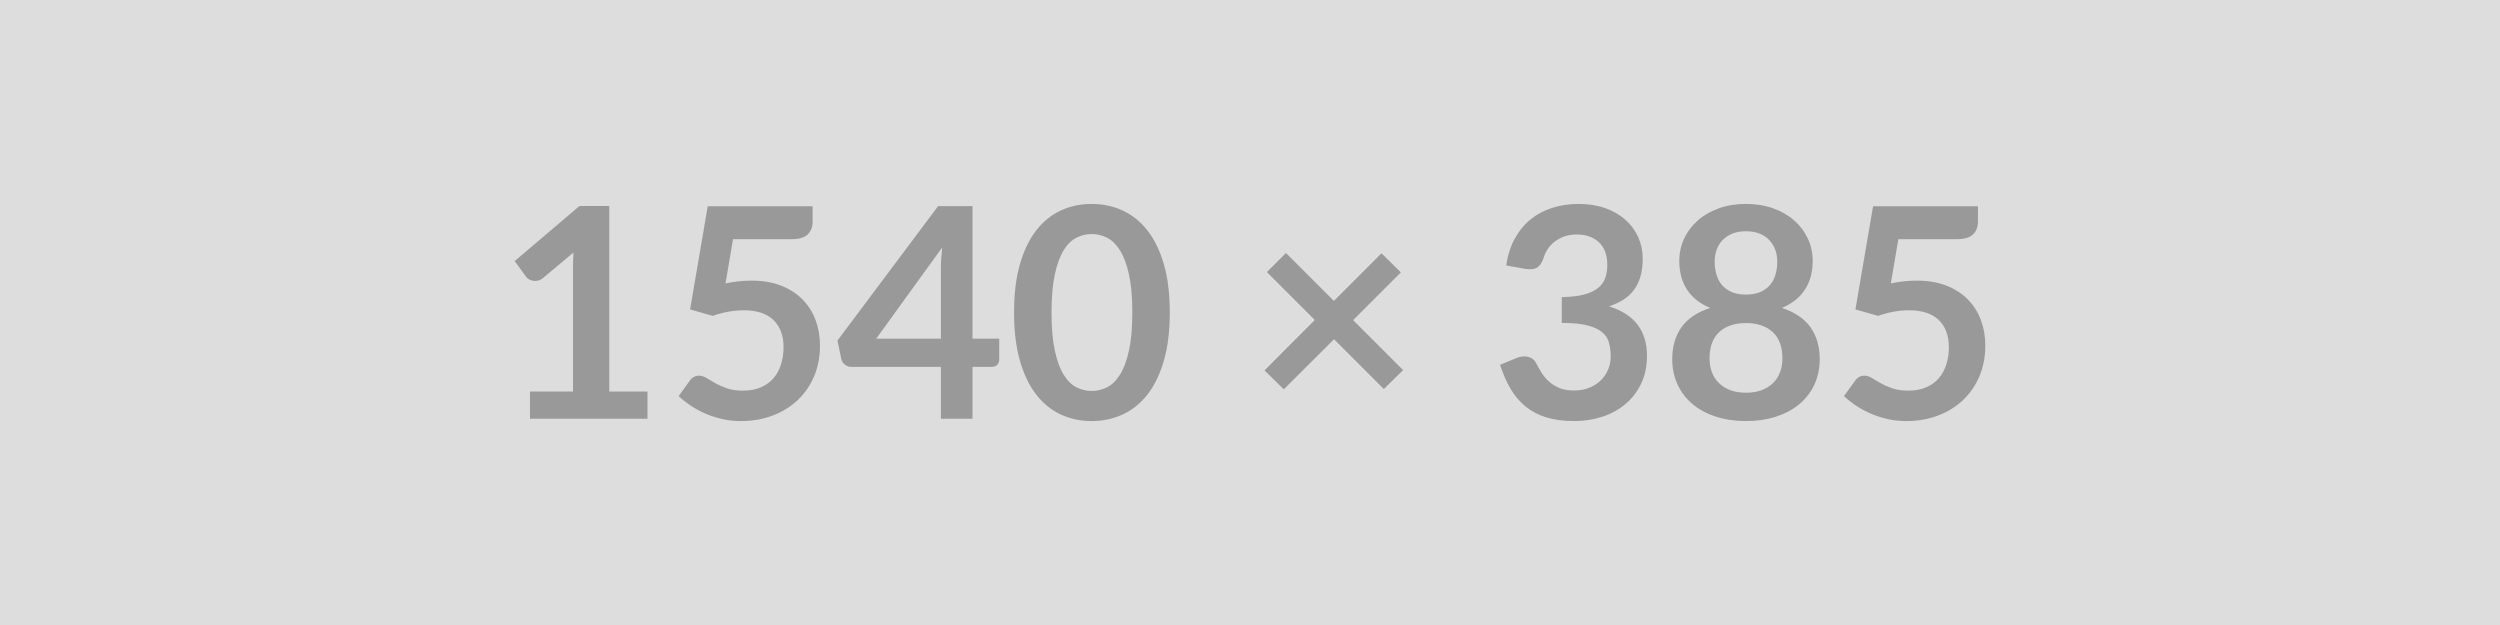 <svg xmlns="http://www.w3.org/2000/svg" width="1540" height="385" viewBox="0 0 1540 385"><rect width="100%" height="100%" fill="#DDDDDD"/><path fill="#999999" d="M375.325 241.19h23.53v16.74h-72.4v-16.74h26.52V164.9q0-4.53.27-9.33l-18.82 15.75q-1.63 1.27-3.21 1.59-1.59.31-2.99.04-1.4-.27-2.49-.95-1.09-.68-1.63-1.49l-7.06-9.69 39.91-33.93h18.37v114.3Zm76.21-93.85-4.62 27.24q4.34-.91 8.33-1.31 3.98-.41 7.69-.41 10.32 0 18.19 3.08 7.87 3.07 13.21 8.5 5.34 5.43 8.06 12.72 2.71 7.28 2.71 15.7 0 10.41-3.66 19.01-3.67 8.59-10.19 14.7-6.51 6.11-15.43 9.46-8.91 3.35-19.41 3.35-6.15 0-11.67-1.27t-10.36-3.39q-4.85-2.13-8.96-4.89-4.12-2.76-7.38-5.84l6.88-9.5q2.17-3.08 5.7-3.08 2.26 0 4.62 1.45 2.35 1.45 5.38 3.17t7.15 3.17q4.12 1.44 9.91 1.44 6.15 0 10.86-1.99 4.71-1.99 7.83-5.56 3.12-3.58 4.7-8.51 1.59-4.93 1.59-10.72 0-10.68-6.2-16.7t-18.33-6.02q-9.32 0-19.09 3.44l-13.94-3.98 10.86-63.53h64.62v9.5q0 4.8-2.99 7.78-2.99 2.99-10.14 2.99h-35.92Zm88.23 61.27h39.82V165.8q0-6.06.82-13.39l-40.64 56.2Zm59.28 0h16.47v12.94q0 1.81-1.17 3.12-1.18 1.31-3.35 1.31h-11.95v31.95h-19.46v-31.95h-55.2q-2.26 0-3.98-1.4-1.72-1.4-2.18-3.48l-2.35-11.32 61.99-82.8h21.18v81.63Zm121.54-16.11q0 17.1-3.66 29.73-3.67 12.62-10.14 20.86-6.47 8.23-15.29 12.26-8.83 4.03-19.05 4.03-10.23 0-18.96-4.03-8.74-4.03-15.16-12.26-6.43-8.24-10.05-20.86-3.62-12.63-3.62-29.73 0-17.2 3.62-29.78 3.62-12.58 10.05-20.81 6.42-8.24 15.16-12.26 8.73-4.03 18.96-4.03 10.22 0 19.05 4.03 8.82 4.02 15.29 12.26 6.47 8.23 10.14 20.81 3.66 12.58 3.66 29.78Zm-23.08 0q0-14.21-2.08-23.53t-5.56-14.84q-3.49-5.52-8.01-7.74-4.53-2.22-9.41-2.22-4.8 0-9.28 2.22-4.48 2.22-7.92 7.74-3.44 5.52-5.47 14.84-2.04 9.32-2.04 23.53t2.04 23.53q2.03 9.32 5.47 14.84t7.92 7.74q4.48 2.22 9.28 2.22 4.88 0 9.41-2.22 4.52-2.22 8.01-7.74 3.48-5.52 5.56-14.84 2.08-9.32 2.08-23.53Zm166.8 35.47-11.86 11.68-30.68-30.68-30.95 30.86-11.86-11.67 30.96-31.05-29.51-29.5 11.77-11.76 29.5 29.5 29.32-29.32 11.95 11.76-29.41 29.41 30.77 30.77Zm75.29-62.35-11.76-2.08q1.35-9.41 5.25-16.52 3.89-7.1 9.72-11.85 5.84-4.75 13.4-7.15 7.56-2.4 16.24-2.4 9.05 0 16.34 2.58 7.28 2.58 12.44 7.15 5.16 4.57 7.92 10.72 2.76 6.16 2.76 13.31 0 6.24-1.4 10.99t-4.03 8.28q-2.62 3.53-6.51 5.98-3.9 2.44-8.78 4.07 11.76 3.71 17.55 11.31 5.8 7.6 5.8 19.1 0 9.77-3.62 17.28-3.62 7.51-9.78 12.63-6.15 5.11-14.25 7.73-8.1 2.63-17.15 2.63-9.87 0-17.2-2.26-7.33-2.27-12.76-6.7-5.43-4.44-9.23-10.86-3.8-6.43-6.51-14.84l9.86-4.08q3.89-1.62 7.29-.86 3.39.77 4.93 3.67 1.63 3.17 3.57 6.24 1.95 3.08 4.66 5.48 2.72 2.4 6.38 3.89 3.67 1.49 8.74 1.49 5.7 0 9.95-1.85 4.26-1.86 7.11-4.84 2.85-2.99 4.25-6.65 1.4-3.67 1.4-7.38 0-4.71-.99-8.55-1-3.85-4.17-6.56-3.16-2.72-9.09-4.26-5.93-1.54-15.88-1.54V183q8.23-.09 13.66-1.54t8.64-4.03q3.22-2.58 4.48-6.2 1.27-3.62 1.27-7.96 0-9.23-5.16-14.03-5.16-4.8-13.75-4.8-3.99 0-7.33 1.13-3.35 1.14-6.02 3.17-2.67 2.04-4.48 4.75-1.81 2.72-2.72 5.98-1.54 4.16-4.02 5.52-2.49 1.35-7.02.63Zm135.93 76.29q5.52 0 9.69-1.58 4.16-1.59 7.01-4.39 2.85-2.81 4.3-6.7 1.45-3.89 1.45-8.41 0-10.77-5.98-16.29-5.97-5.53-16.47-5.53t-16.47 5.53q-5.97 5.52-5.97 16.29 0 4.52 1.45 8.41 1.44 3.89 4.3 6.7 2.85 2.8 7.01 4.39 4.16 1.58 9.68 1.58Zm0-99.46q-4.97 0-8.59 1.54t-6.02 4.12q-2.4 2.58-3.53 5.93-1.13 3.34-1.13 7.06 0 3.89.95 7.55.95 3.67 3.21 6.52 2.26 2.85 5.97 4.57 3.71 1.72 9.14 1.72 5.43 0 9.14-1.72 3.71-1.72 5.98-4.57 2.26-2.85 3.21-6.52.95-3.66.95-7.55 0-3.72-1.18-7.06-1.17-3.35-3.53-5.93-2.35-2.58-5.97-4.12-3.62-1.54-8.6-1.54Zm22.08 47.24q11.95 3.89 17.65 11.9 5.7 8.01 5.7 19.6 0 8.69-3.3 15.74-3.3 7.06-9.28 12.04-5.97 4.98-14.34 7.69-8.37 2.72-18.51 2.72-10.13 0-18.5-2.72-8.38-2.71-14.35-7.69-5.97-4.98-9.27-12.04-3.31-7.05-3.31-15.74 0-11.59 5.7-19.6 5.7-8.01 17.65-11.9-9.5-3.98-14.25-11.31t-4.75-17.65q0-7.42 3.03-13.84 3.03-6.43 8.46-11.18 5.43-4.75 12.99-7.42 7.55-2.67 16.6-2.67t16.61 2.67q7.56 2.67 12.99 7.42 5.43 4.75 8.46 11.18 3.03 6.42 3.03 13.84 0 10.32-4.75 17.65-4.75 7.33-14.26 11.31Zm71.77-42.35-4.61 27.24q4.34-.91 8.32-1.31 3.98-.41 7.69-.41 10.32 0 18.19 3.08 7.88 3.07 13.22 8.5 5.34 5.43 8.05 12.72 2.72 7.28 2.72 15.7 0 10.41-3.67 19.01-3.66 8.59-10.18 14.7-6.52 6.11-15.43 9.46-8.91 3.35-19.41 3.35-6.16 0-11.68-1.27t-10.36-3.39q-4.84-2.13-8.96-4.89-4.12-2.76-7.37-5.84l6.87-9.5q2.18-3.08 5.71-3.08 2.26 0 4.61 1.45 2.35 1.45 5.39 3.17 3.03 1.72 7.15 3.17 4.11 1.44 9.91 1.44 6.15 0 10.86-1.99 4.7-1.99 7.82-5.56 3.13-3.58 4.71-8.51t1.58-10.72q0-10.68-6.2-16.7t-18.32-6.02q-9.32 0-19.1 3.44l-13.93-3.98 10.86-63.53h64.61v9.5q0 4.8-2.98 7.78-2.99 2.99-10.14 2.99h-35.93Z"/></svg>